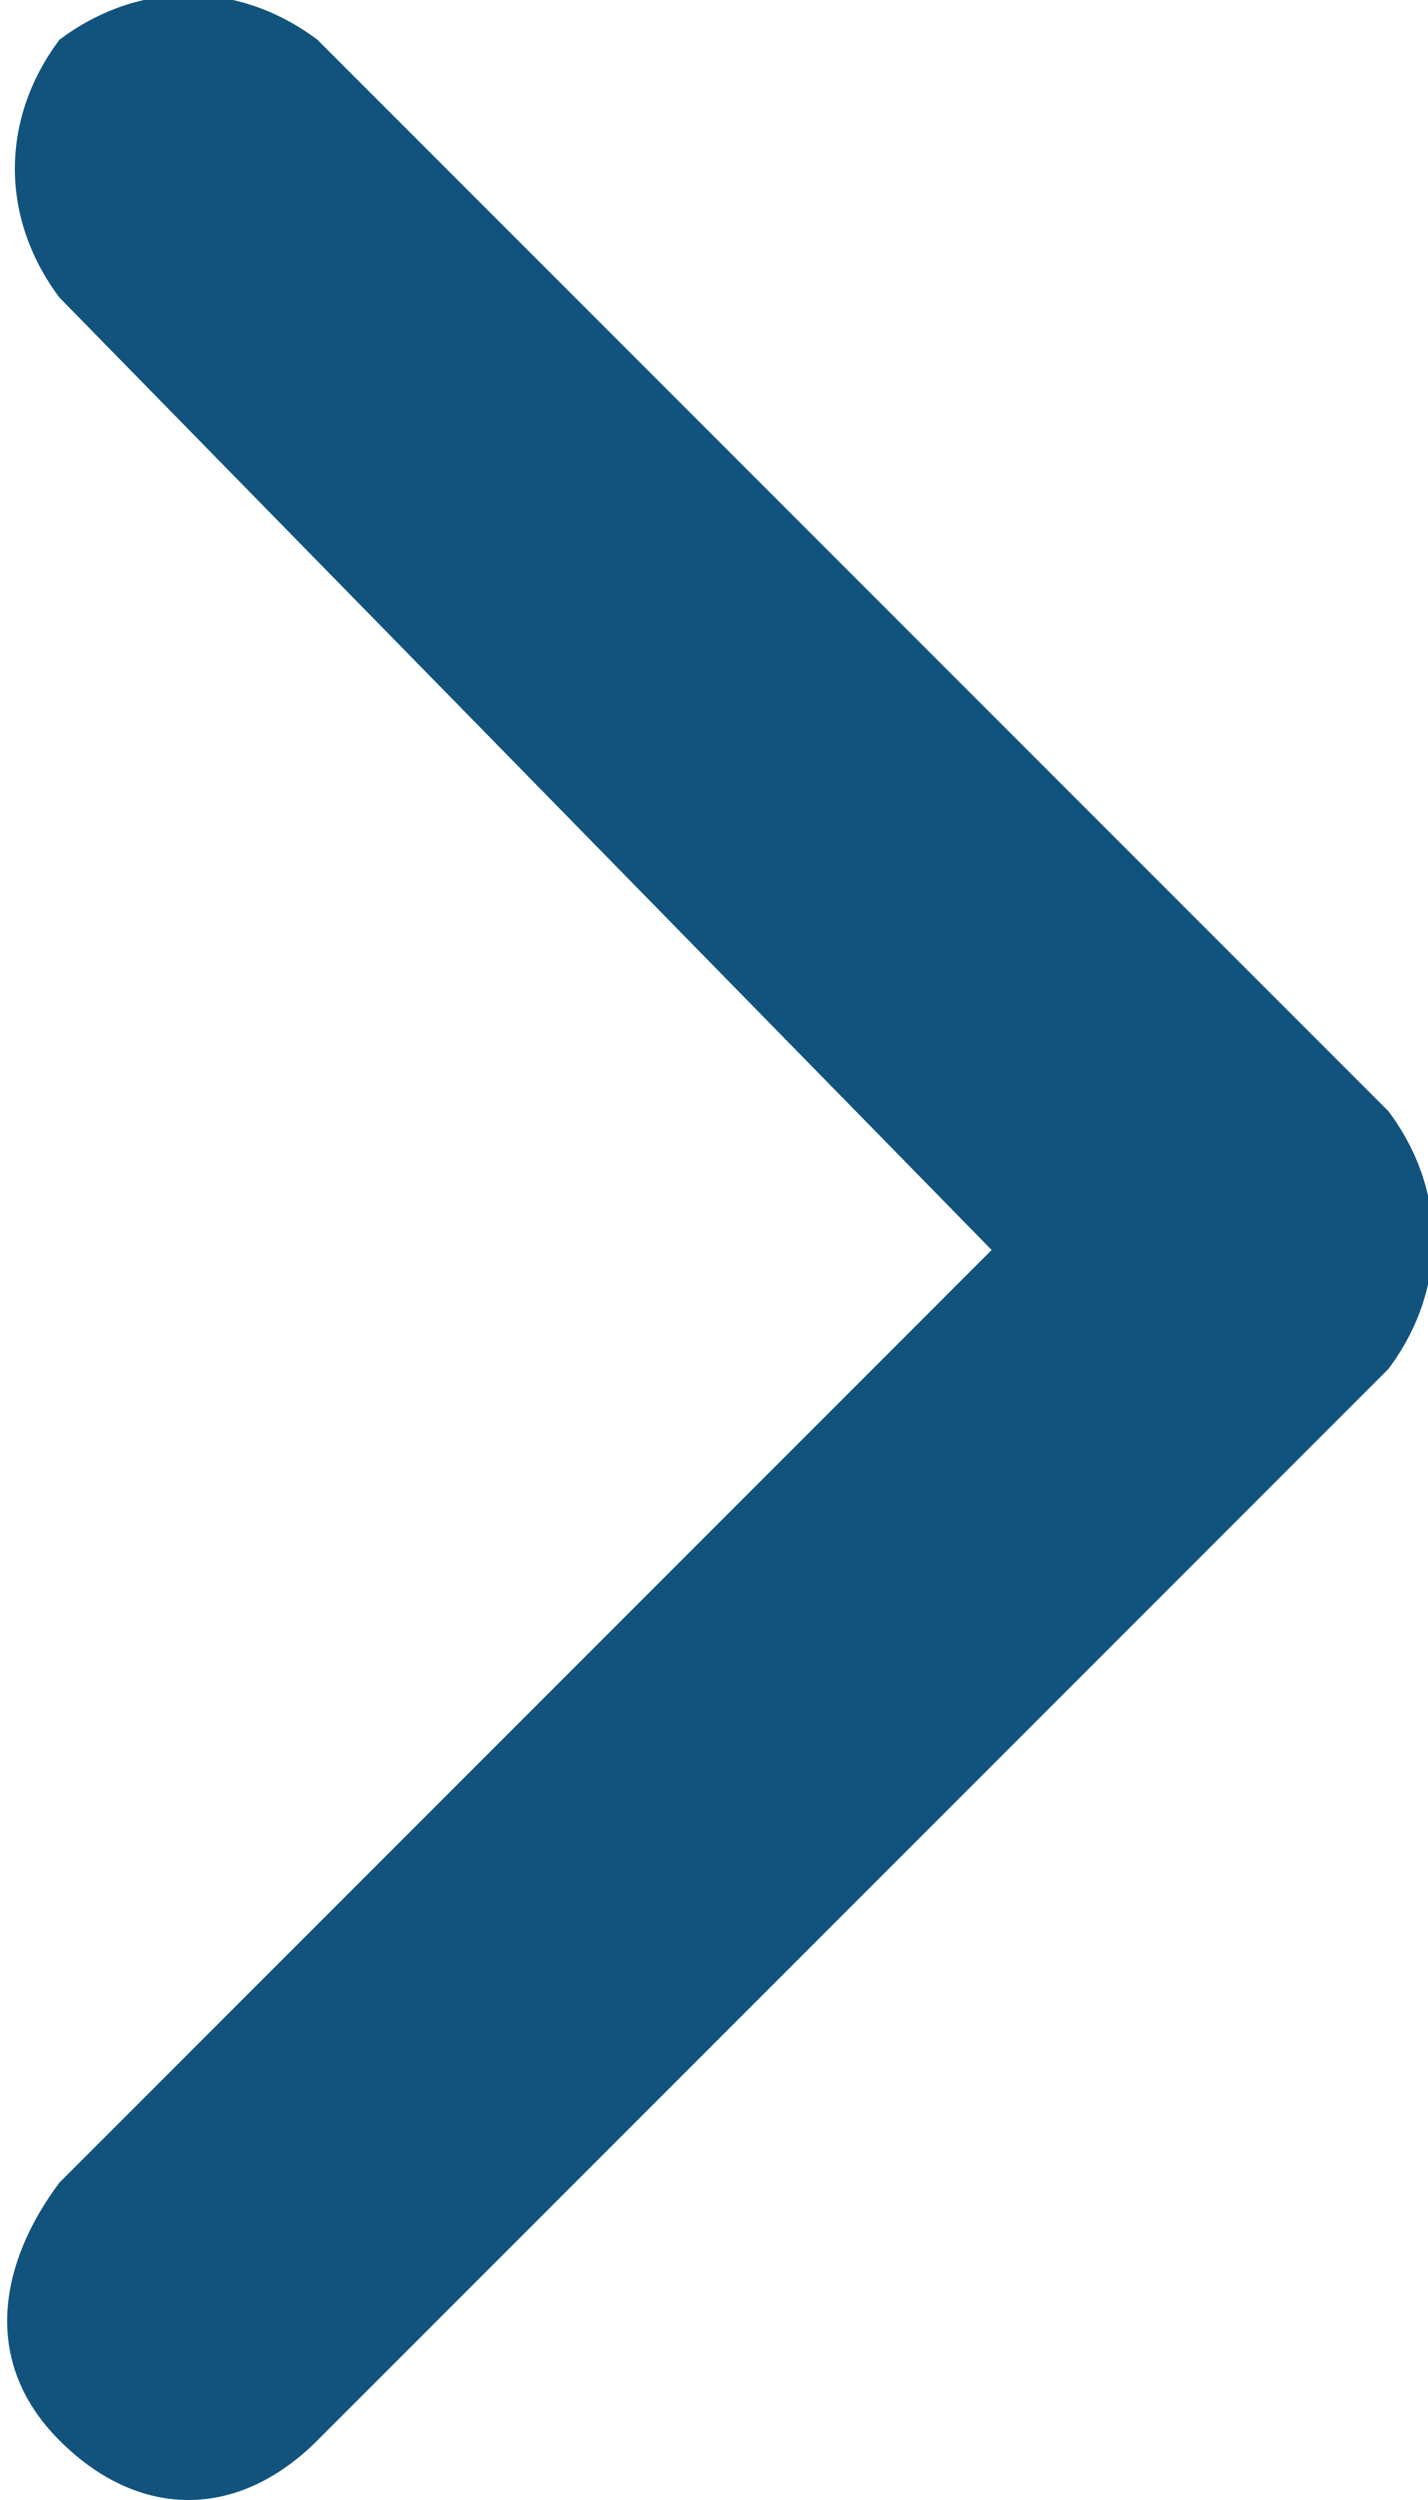 <?xml version="1.0" encoding="utf-8"?>
<!-- Generator: Adobe Illustrator 26.2.1, SVG Export Plug-In . SVG Version: 6.00 Build 0)  -->
<svg version="1.1" id="a" xmlns="http://www.w3.org/2000/svg" xmlns:xlink="http://www.w3.org/1999/xlink" x="0px" y="0px"
	 viewBox="0 0 7.2 12.6" style="enable-background:new 0 0 7.2 12.6;" xml:space="preserve">
<style type="text/css">
	.st0{fill:#11537D;}
</style>
<path id="b" class="st0" d="M5,6.3L0.3,1.5c-0.3-0.4-0.3-0.9,0-1.3c0.4-0.3,0.9-0.3,1.3,0l5.4,5.4C7.3,6,7.3,6.5,7,6.9l-5.4,5.4
	c-0.4,0.4-0.9,0.4-1.3,0s-0.3-0.9,0-1.3L5,6.3z"/>
</svg>
